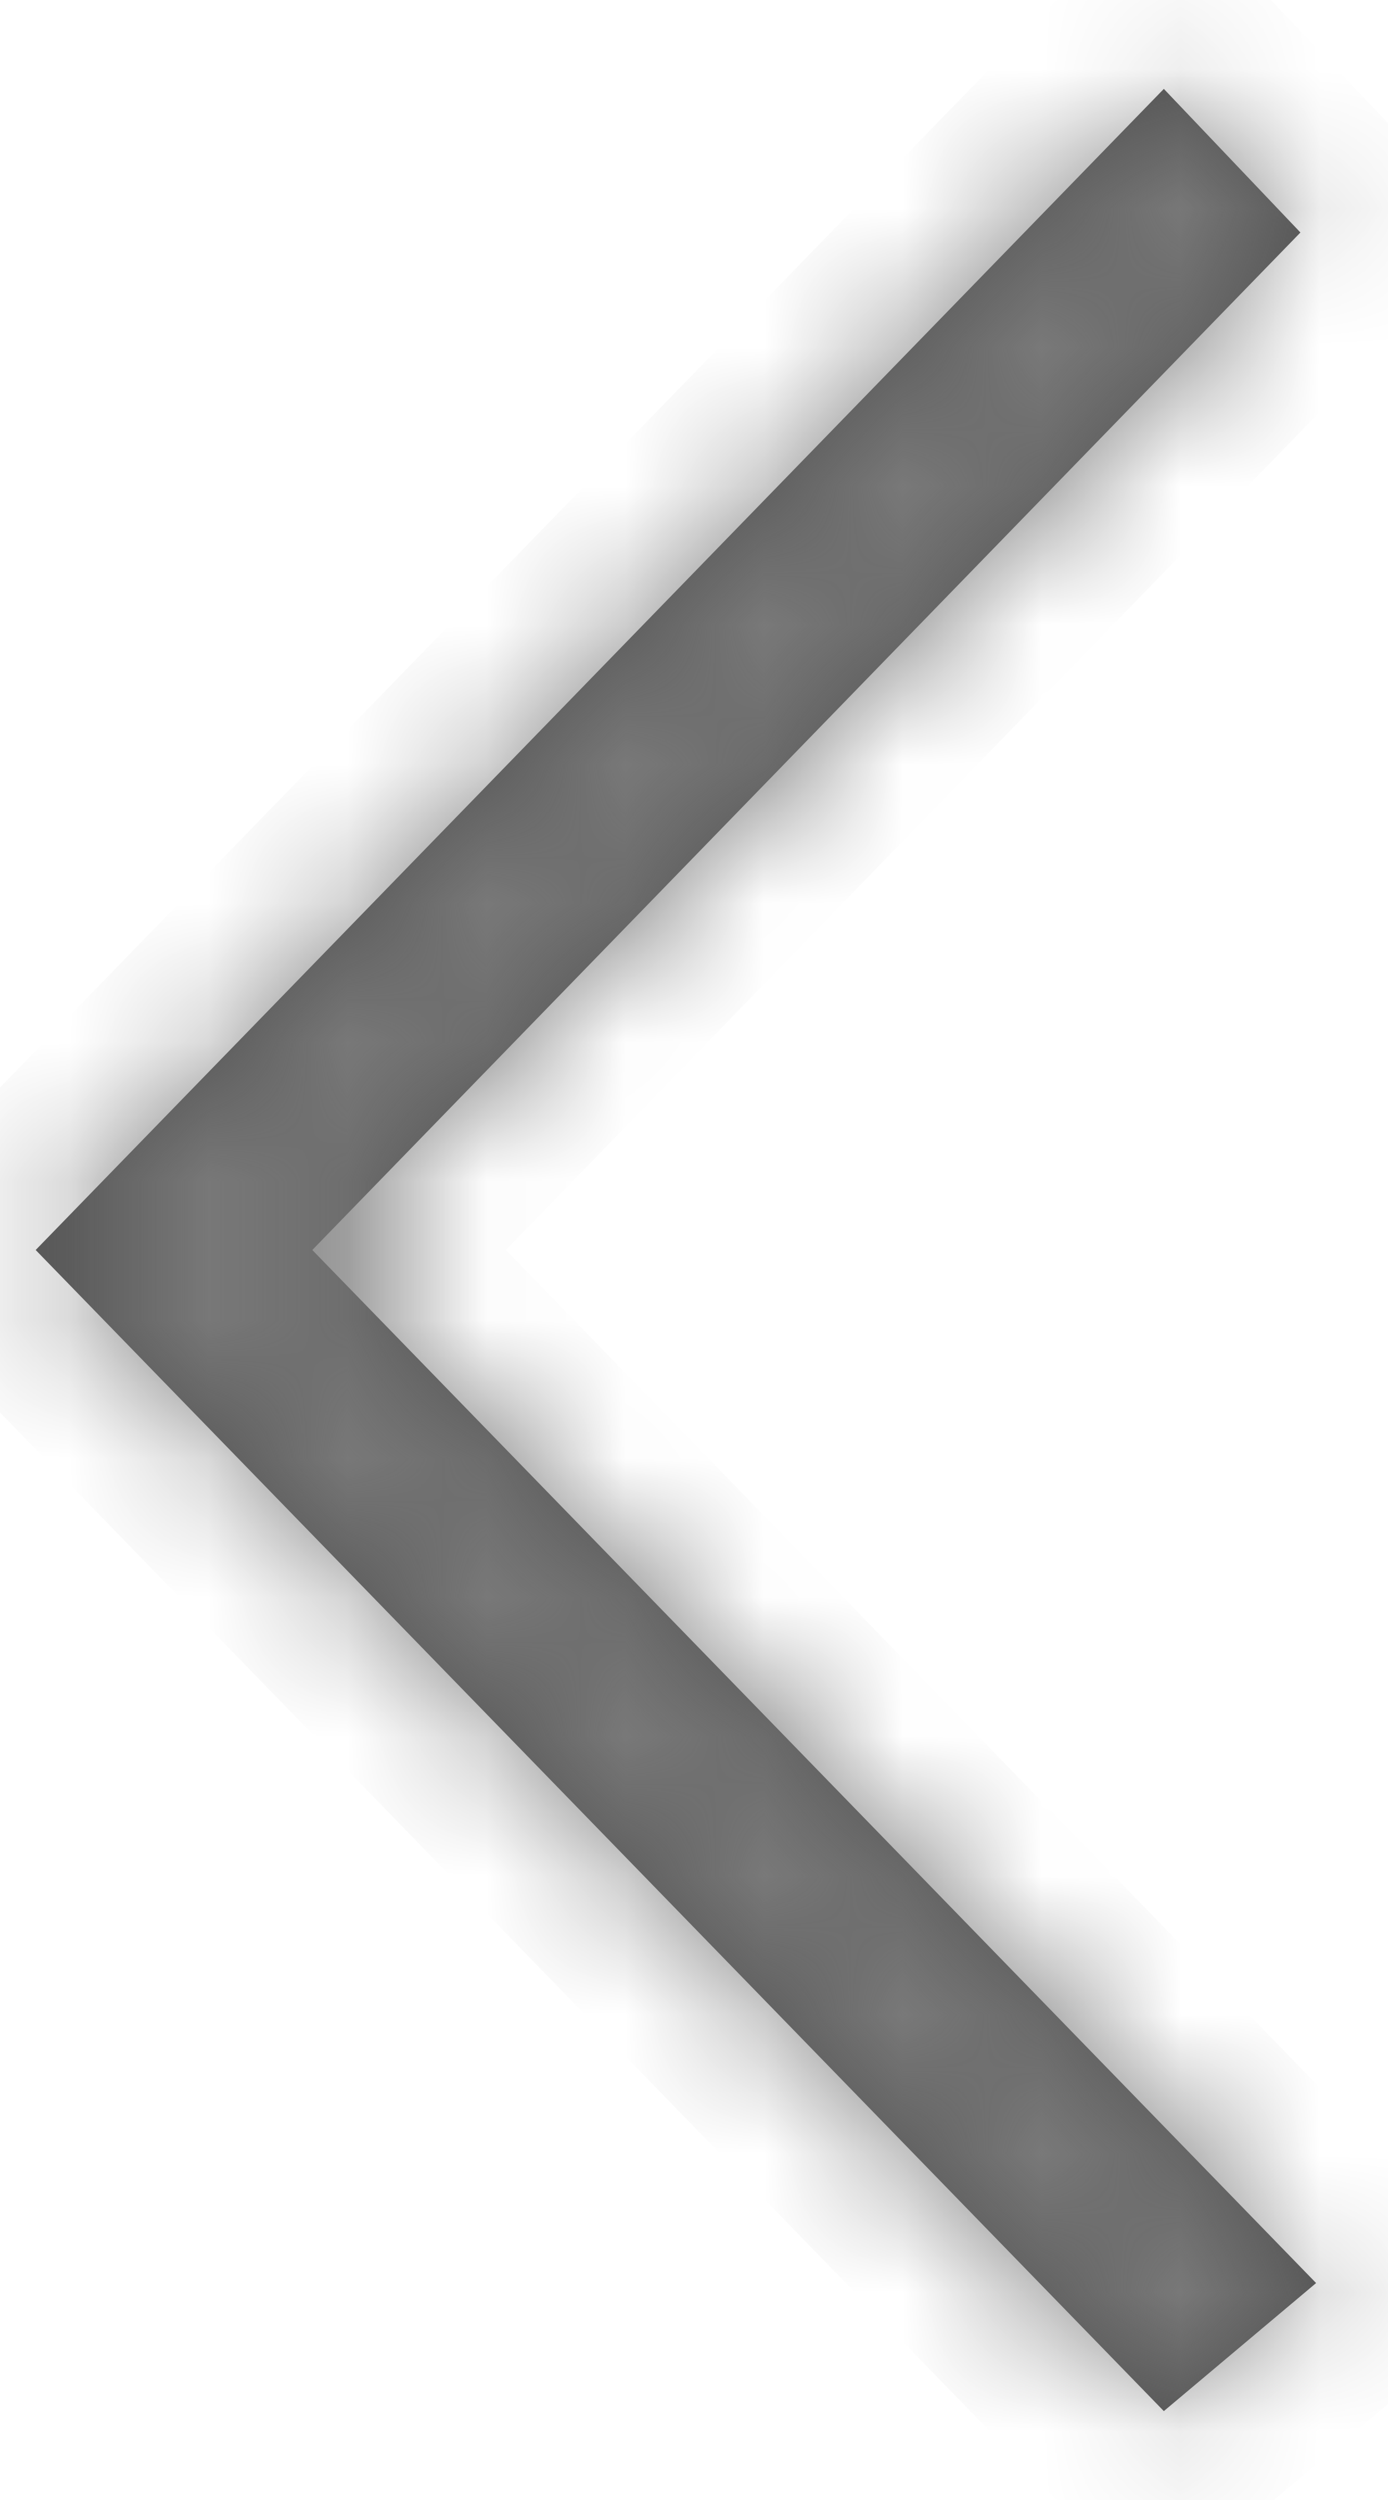 ﻿<?xml version="1.0" encoding="utf-8"?>
<svg version="1.1" xmlns:xlink="http://www.w3.org/1999/xlink" width="10px" height="18px" xmlns="http://www.w3.org/2000/svg">
  <defs>
    <mask fill="white" id="clip1">
      <path d="M 9.482 16.438  L 8.385 17.36  L 0.257 9  L 8.385 0.64  L 9.369 1.674  L 2.25 9  L 9.482 16.438  Z " fill-rule="evenodd" />
    </mask>
  </defs>
  <g transform="matrix(1 0 0 1 -140 -118 )">
    <path d="M 9.482 16.438  L 8.385 17.36  L 0.257 9  L 8.385 0.64  L 9.369 1.674  L 2.25 9  L 9.482 16.438  Z " fill-rule="nonzero" fill="#515151" stroke="none" transform="matrix(1 0 0 1 140 118 )" />
    <path d="M 9.482 16.438  L 8.385 17.36  L 0.257 9  L 8.385 0.64  L 9.369 1.674  L 2.25 9  L 9.482 16.438  Z " stroke-width="2" stroke="#797979" fill="none" transform="matrix(1 0 0 1 140 118 )" mask="url(#clip1)" />
  </g>
</svg>
